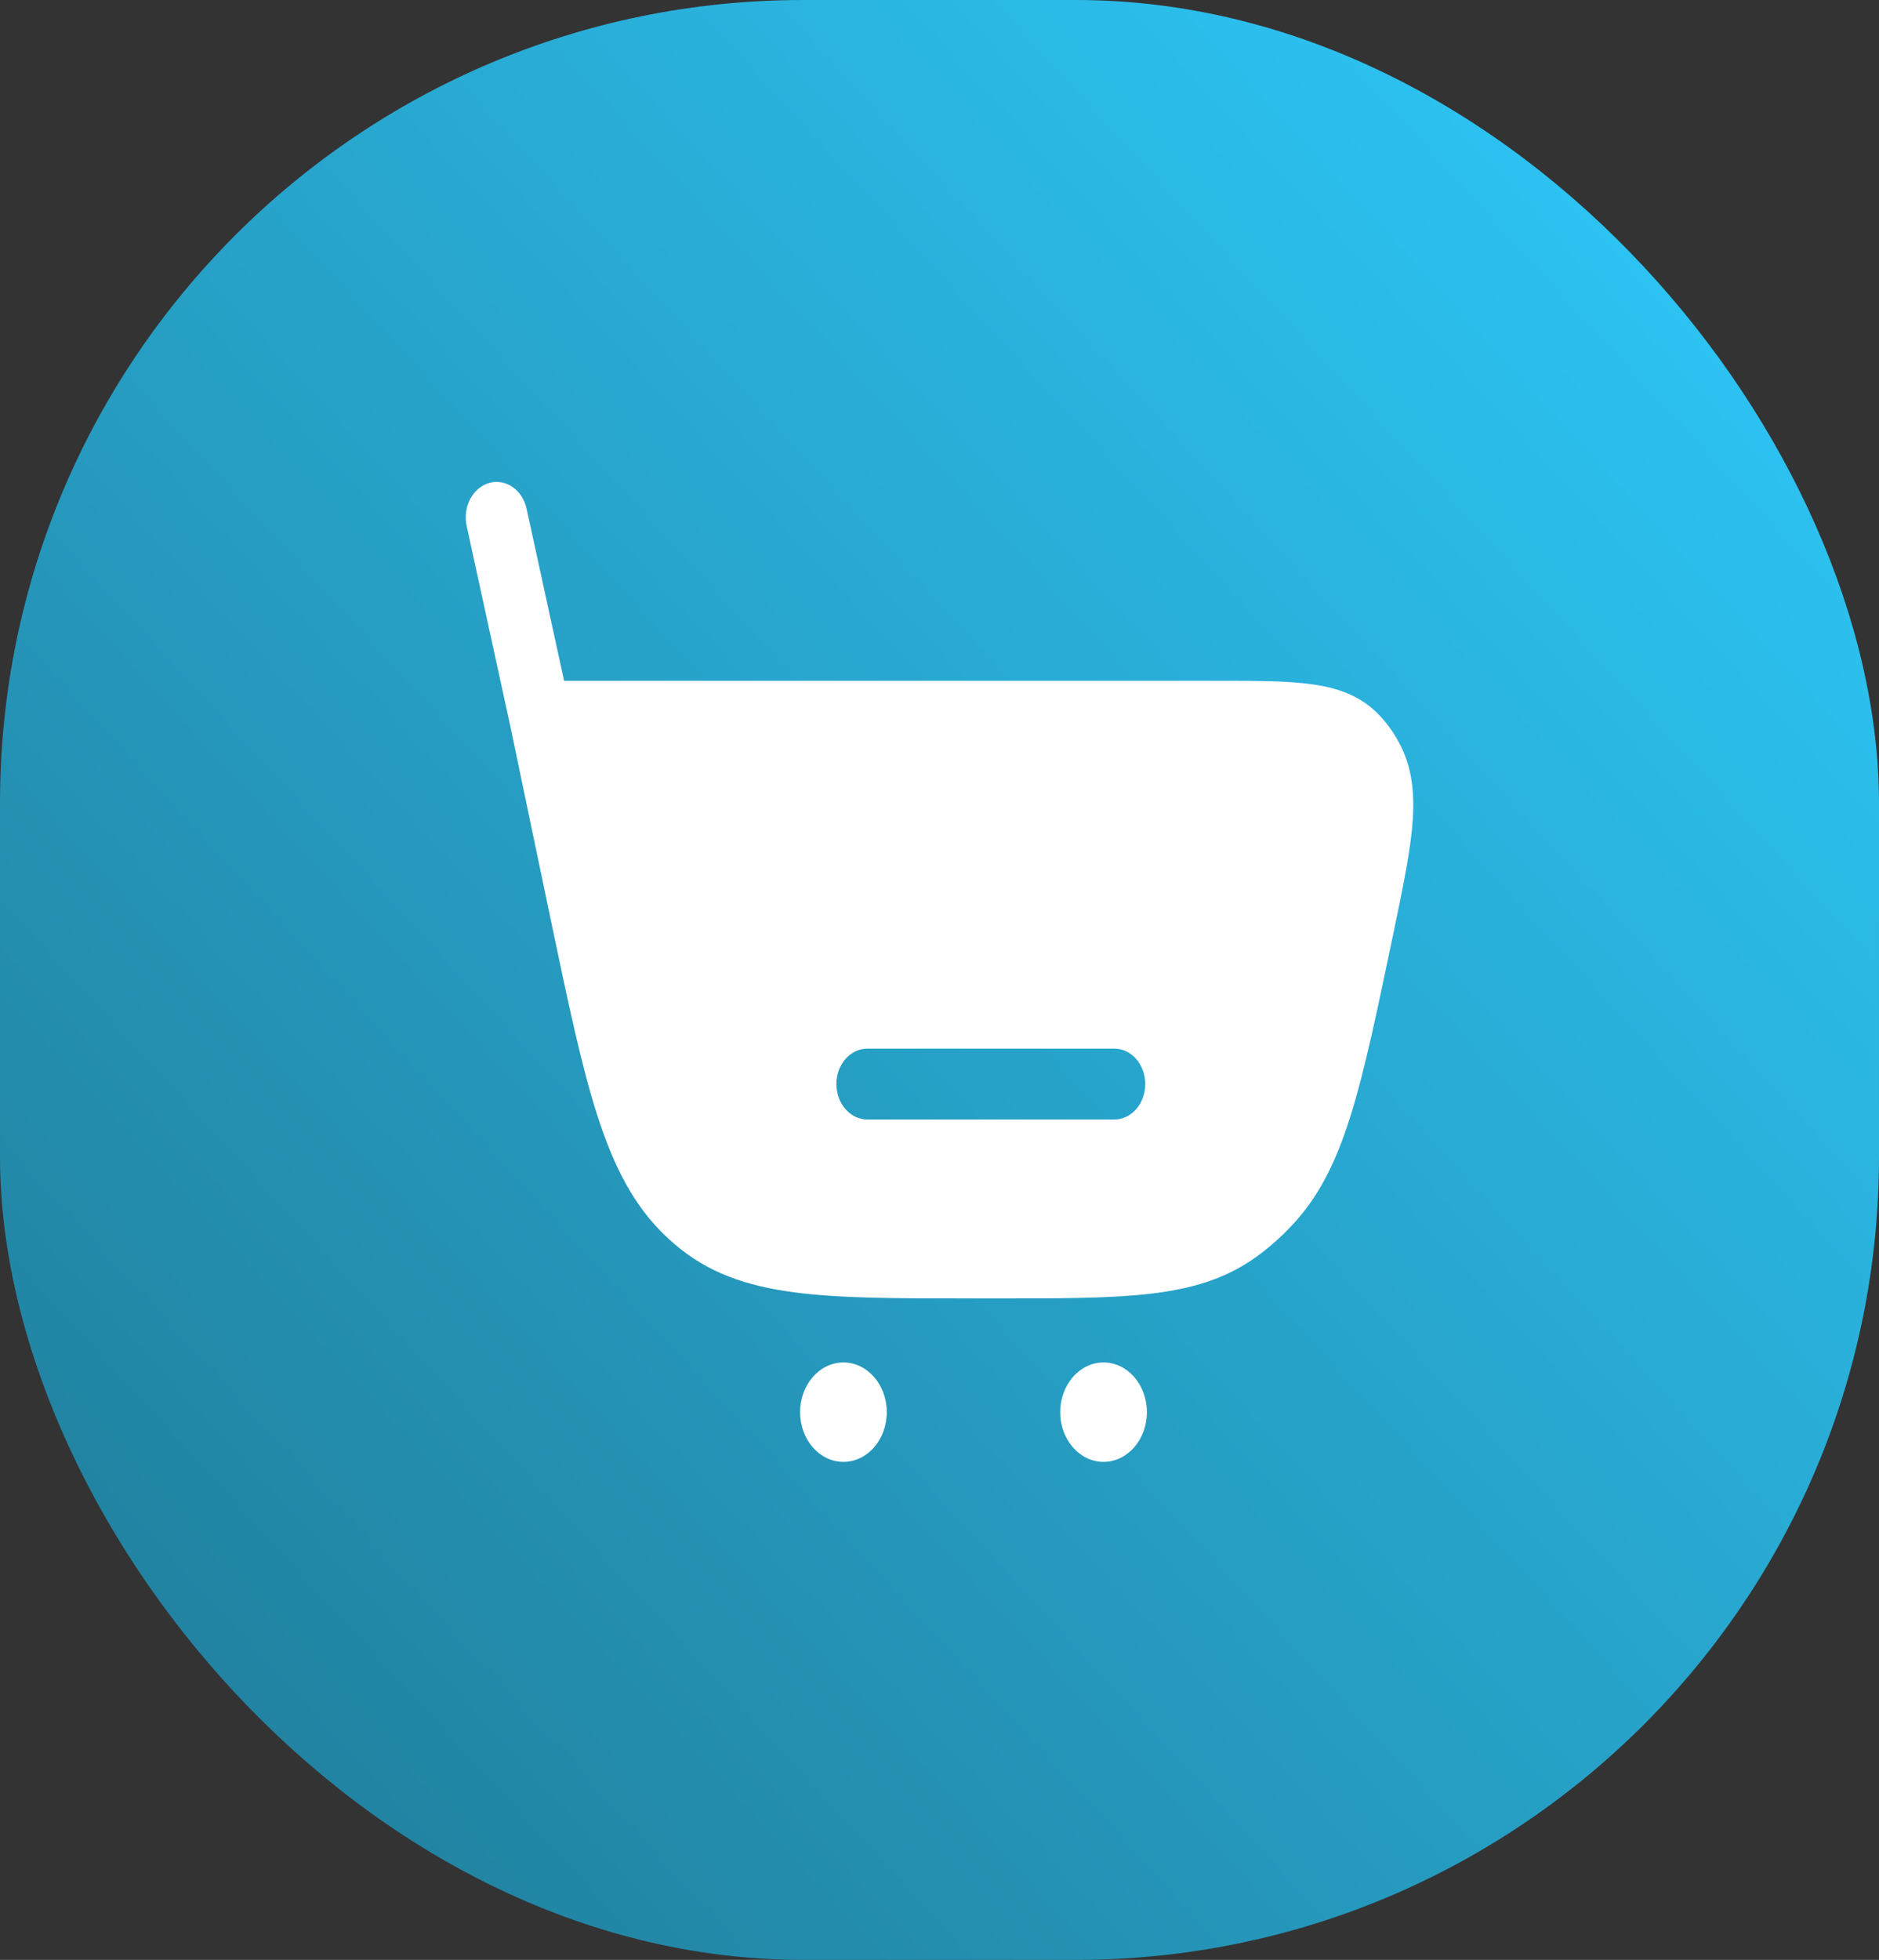 <svg width="117" height="122" viewBox="0 0 117 122" fill="none" xmlns="http://www.w3.org/2000/svg">
<rect x="0" y="0" width="117" height="122" fill="#333333" stroke="none"/>
<rect width="117" height="122" rx="50" fill="url(#paint0_linear_12_231)"/>
<path fill-rule="evenodd" clip-rule="evenodd" d="M32.79 31.671C32.532 30.489 31.488 29.771 30.457 30.066C29.427 30.362 28.8 31.559 29.058 32.74L31.755 45.108L34.265 57.113C35.332 62.218 36.172 66.237 37.169 69.358C38.192 72.561 39.446 75.046 41.458 76.953C41.631 77.117 41.808 77.277 41.988 77.432C44.074 79.231 46.475 80.05 49.43 80.443C52.31 80.827 55.915 80.827 60.494 80.827H62.016C65.978 80.827 69.097 80.827 71.609 80.536C74.183 80.237 76.3 79.618 78.206 78.251C79.11 77.602 79.95 76.842 80.711 75.986C82.315 74.18 83.334 71.964 84.187 69.164C85.02 66.431 85.746 62.954 86.67 58.537L86.724 58.281C87.28 55.618 87.739 53.422 87.917 51.644C88.101 49.799 88.026 48.042 87.222 46.437C86.878 45.751 86.448 45.126 85.947 44.583C84.773 43.313 83.3 42.82 81.691 42.595C80.141 42.378 78.172 42.378 75.784 42.378L35.125 42.378L32.79 31.671ZM52.08 67.482C52.08 66.264 52.941 65.277 54.003 65.277H69.389C70.451 65.277 71.312 66.264 71.312 67.482C71.312 68.7 70.451 69.687 69.389 69.687H54.003C52.941 69.687 52.08 68.7 52.08 67.482Z" fill="white"/>
<path d="M52.518 91C54.009 91 55.218 89.615 55.218 87.906C55.218 86.197 54.009 84.811 52.518 84.811C51.028 84.811 49.819 86.197 49.819 87.906C49.819 89.615 51.028 91 52.518 91Z" fill="white"/>
<path d="M68.714 91C70.205 91 71.414 89.615 71.414 87.906C71.414 86.197 70.205 84.811 68.714 84.811C67.224 84.811 66.015 86.197 66.015 87.906C66.015 89.615 67.224 91 68.714 91Z" fill="white"/>
<defs>
<linearGradient id="paint0_linear_12_231" x1="4.70163e-07" y1="122" x2="124.264" y2="7.912" gradientUnits="userSpaceOnUse">
<stop stop-color="#207894"/>
<stop offset="1" stop-color="#2ECDFF"/>
</linearGradient>
</defs>
</svg>

